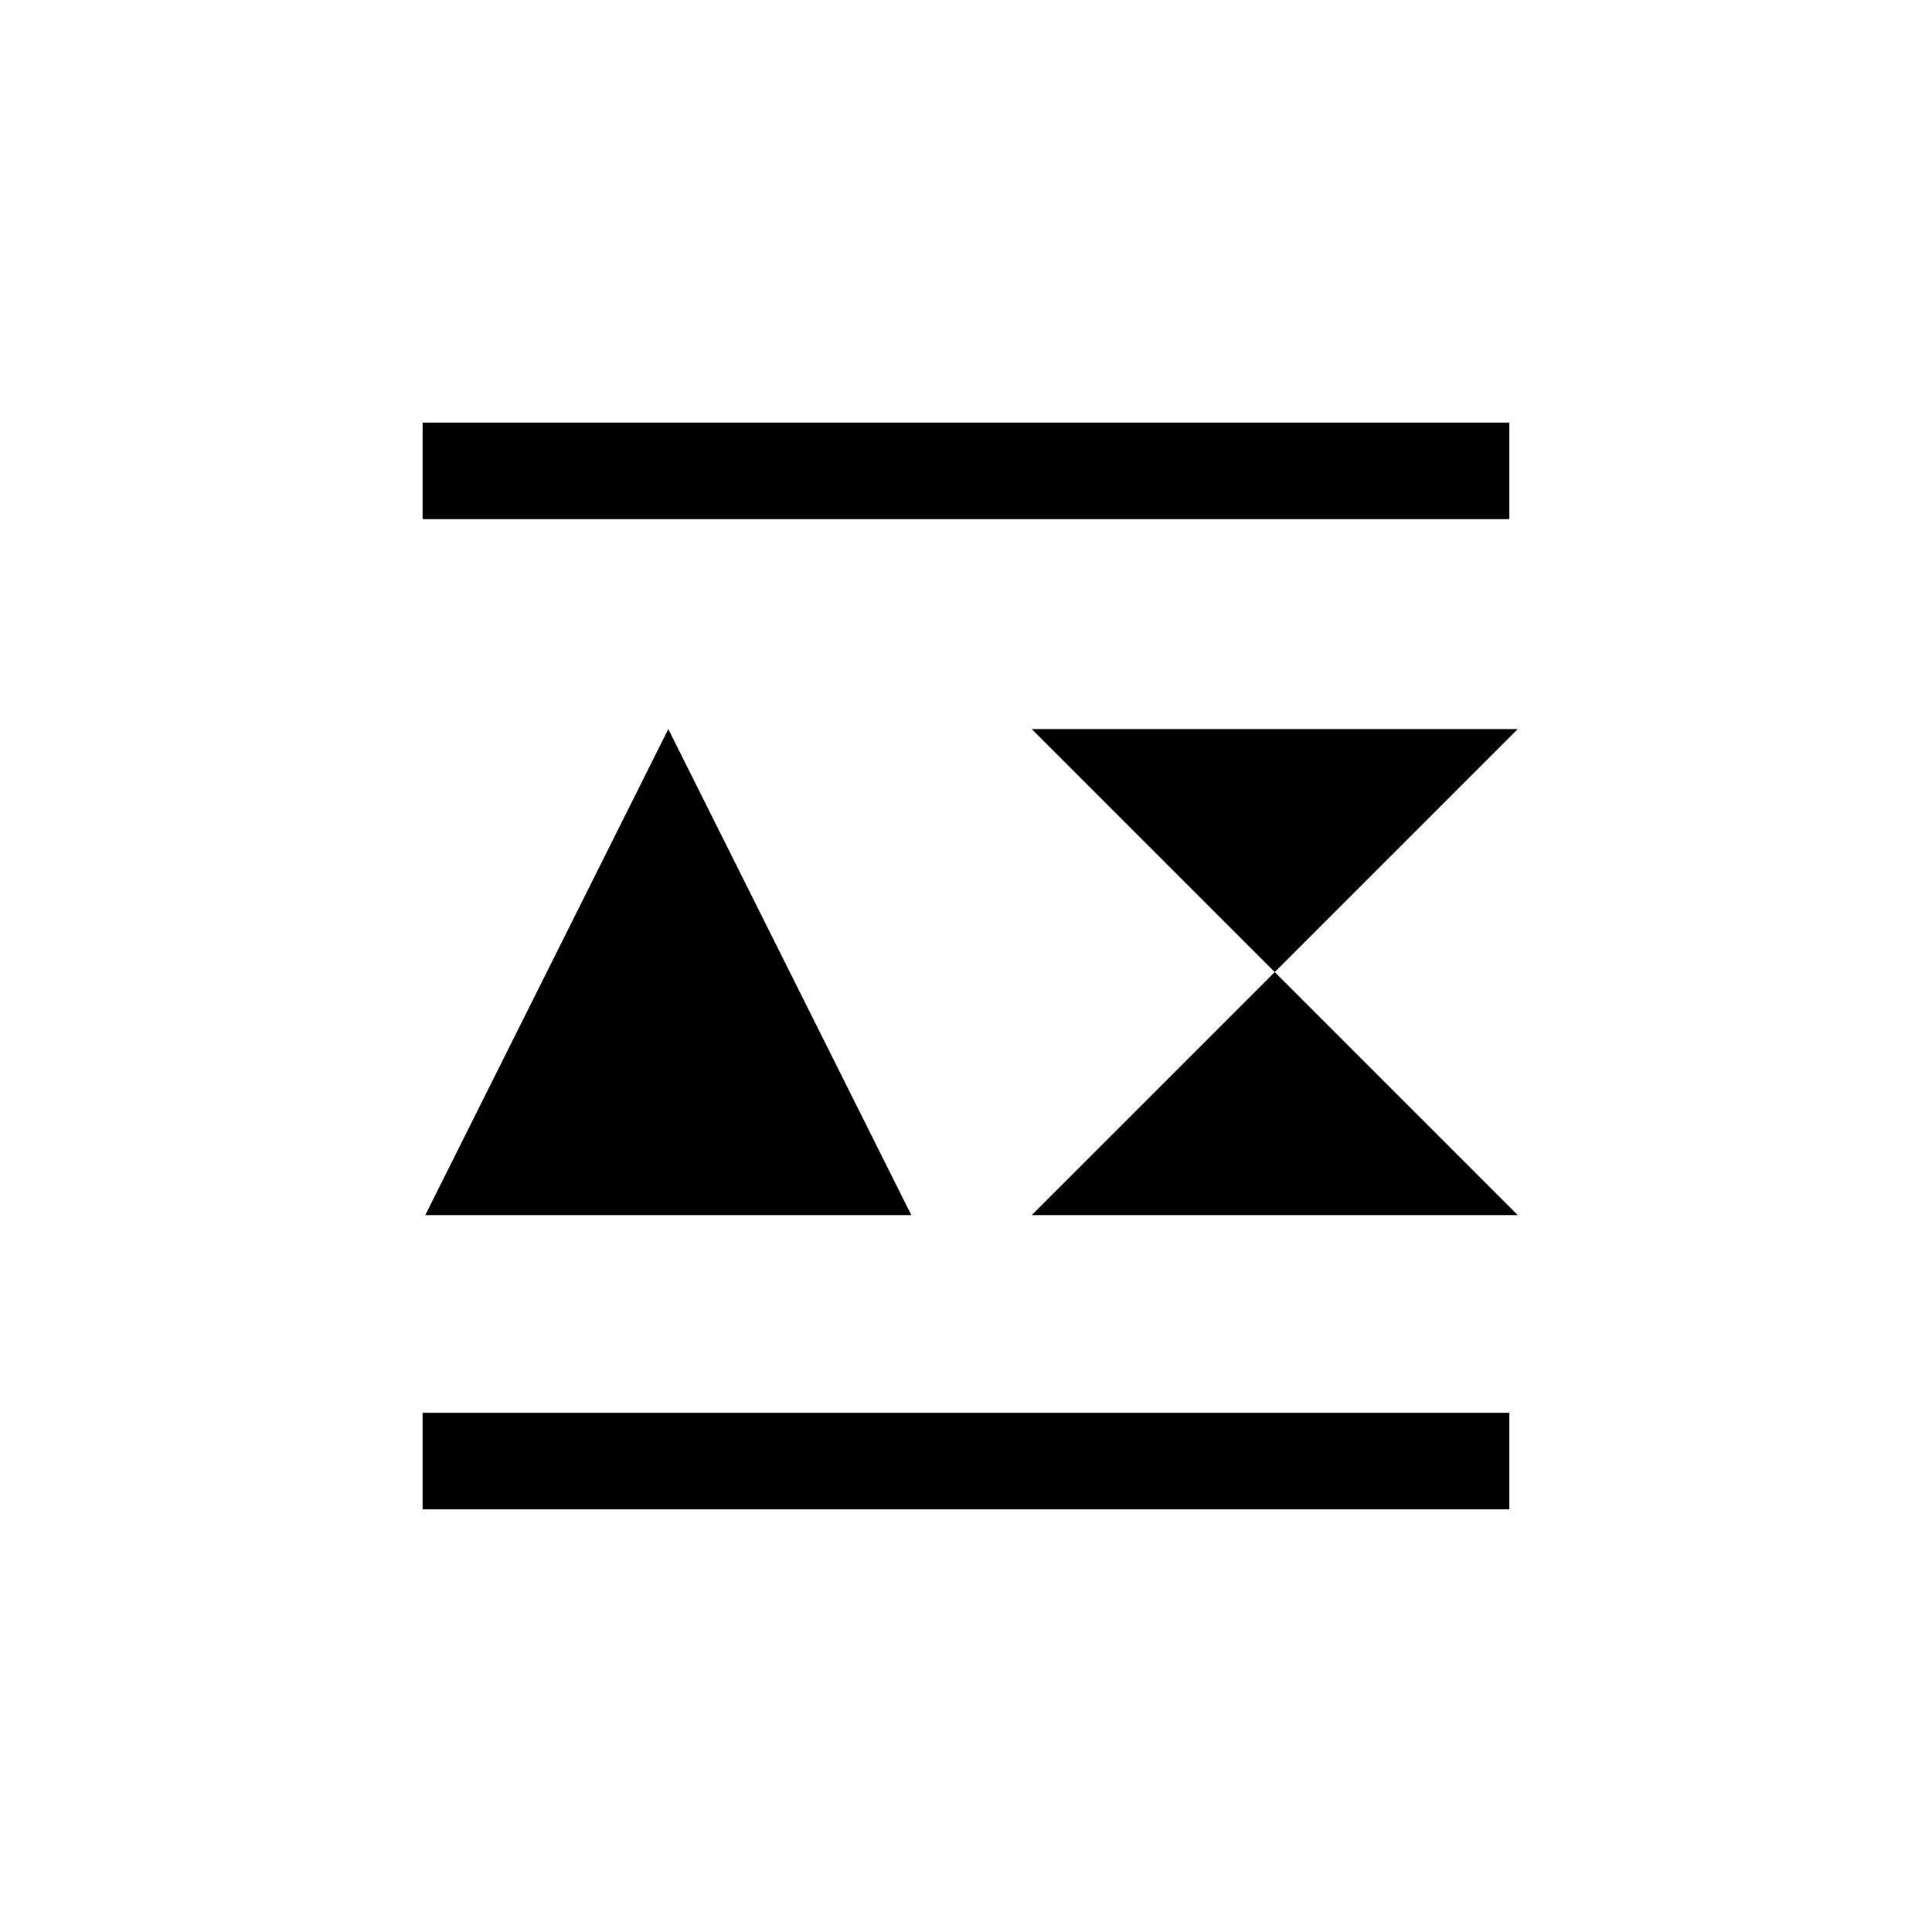 <?xml version="1.0" encoding="UTF-8" standalone="no"?>
<!-- Created with Inkscape (http://www.inkscape.org/) -->

<svg
   width="128"
   height="128"
   viewBox="0 0 33.867 33.867"
   version="1.1"
   id="svg1"
   sodipodi:docname="logo_128_clear.svg"
   inkscape:version="1.3.2 (091e20ef0f, 2023-11-25, custom)"
   inkscape:export-filename="logo_256_clear.png"
   inkscape:export-xdpi="96"
   inkscape:export-ydpi="96"
   xmlns:inkscape="http://www.inkscape.org/namespaces/inkscape"
   xmlns:sodipodi="http://sodipodi.sourceforge.net/DTD/sodipodi-0.dtd"
   xmlns="http://www.w3.org/2000/svg"
   xmlns:svg="http://www.w3.org/2000/svg">
  <sodipodi:namedview
     id="namedview1"
     pagecolor="#ffffff"
     bordercolor="#000000"
     borderopacity="0.25"
     inkscape:showpageshadow="2"
     inkscape:pageopacity="0.0"
     inkscape:pagecheckerboard="0"
     inkscape:deskcolor="#d1d1d1"
     inkscape:document-units="px"
     inkscape:zoom="0.90257122"
     inkscape:cx="97.499231"
     inkscape:cy="156.22036"
     inkscape:window-width="1536"
     inkscape:window-height="792"
     inkscape:window-x="0"
     inkscape:window-y="0"
     inkscape:window-maximized="1"
     inkscape:current-layer="layer1" />
  <defs
     id="defs1" />
  <g
     inkscape:label="Layer"
     inkscape:groupmode="layer"
     id="layer1">
    <rect
       width="33.867"
       height="33.867"
       id="rect1"
       x="0"
       y="0"
       style="fill:#ffffff;fill-opacity:1;stroke-width:0;stroke-dasharray:none"
       inkscape:label="Background" />
    <g
       id="g1"
       style="fill:#000000;fill-opacity:1;stroke-width:0;stroke-dasharray:none"
       inkscape:label="AX">
      <rect
         class="cls-1"
         x="7.408"
         y="24.765"
         width="19.05"
         height="1.693"
         id="rect2"
         style="fill:#000000;fill-opacity:1;stroke-width:0;stroke-dasharray:none"
         inkscape:label="Bottom" />
      <polygon
         class="cls-1"
         points="254.72,180 374.72,180 254.72,300 374.72,300 "
         id="polygon3"
         style="fill:#000000;fill-opacity:1;stroke-width:0;stroke-dasharray:none"
         transform="scale(0.071)"
         inkscape:label="X" />
      <polygon
         class="cls-1"
         points="165,180 105,300 225,300 "
         id="polygon1"
         style="fill:#000000;fill-opacity:1;stroke-width:0;stroke-dasharray:none"
         transform="scale(0.071)"
         inkscape:label="A" />
      <rect
         class="cls-1"
         x="7.408"
         y="7.408"
         width="19.05"
         height="1.693"
         id="rect3"
         style="fill:#000000;fill-opacity:1;stroke-width:0;stroke-dasharray:none"
         inkscape:label="Top" />
    </g>
  </g>
</svg>
